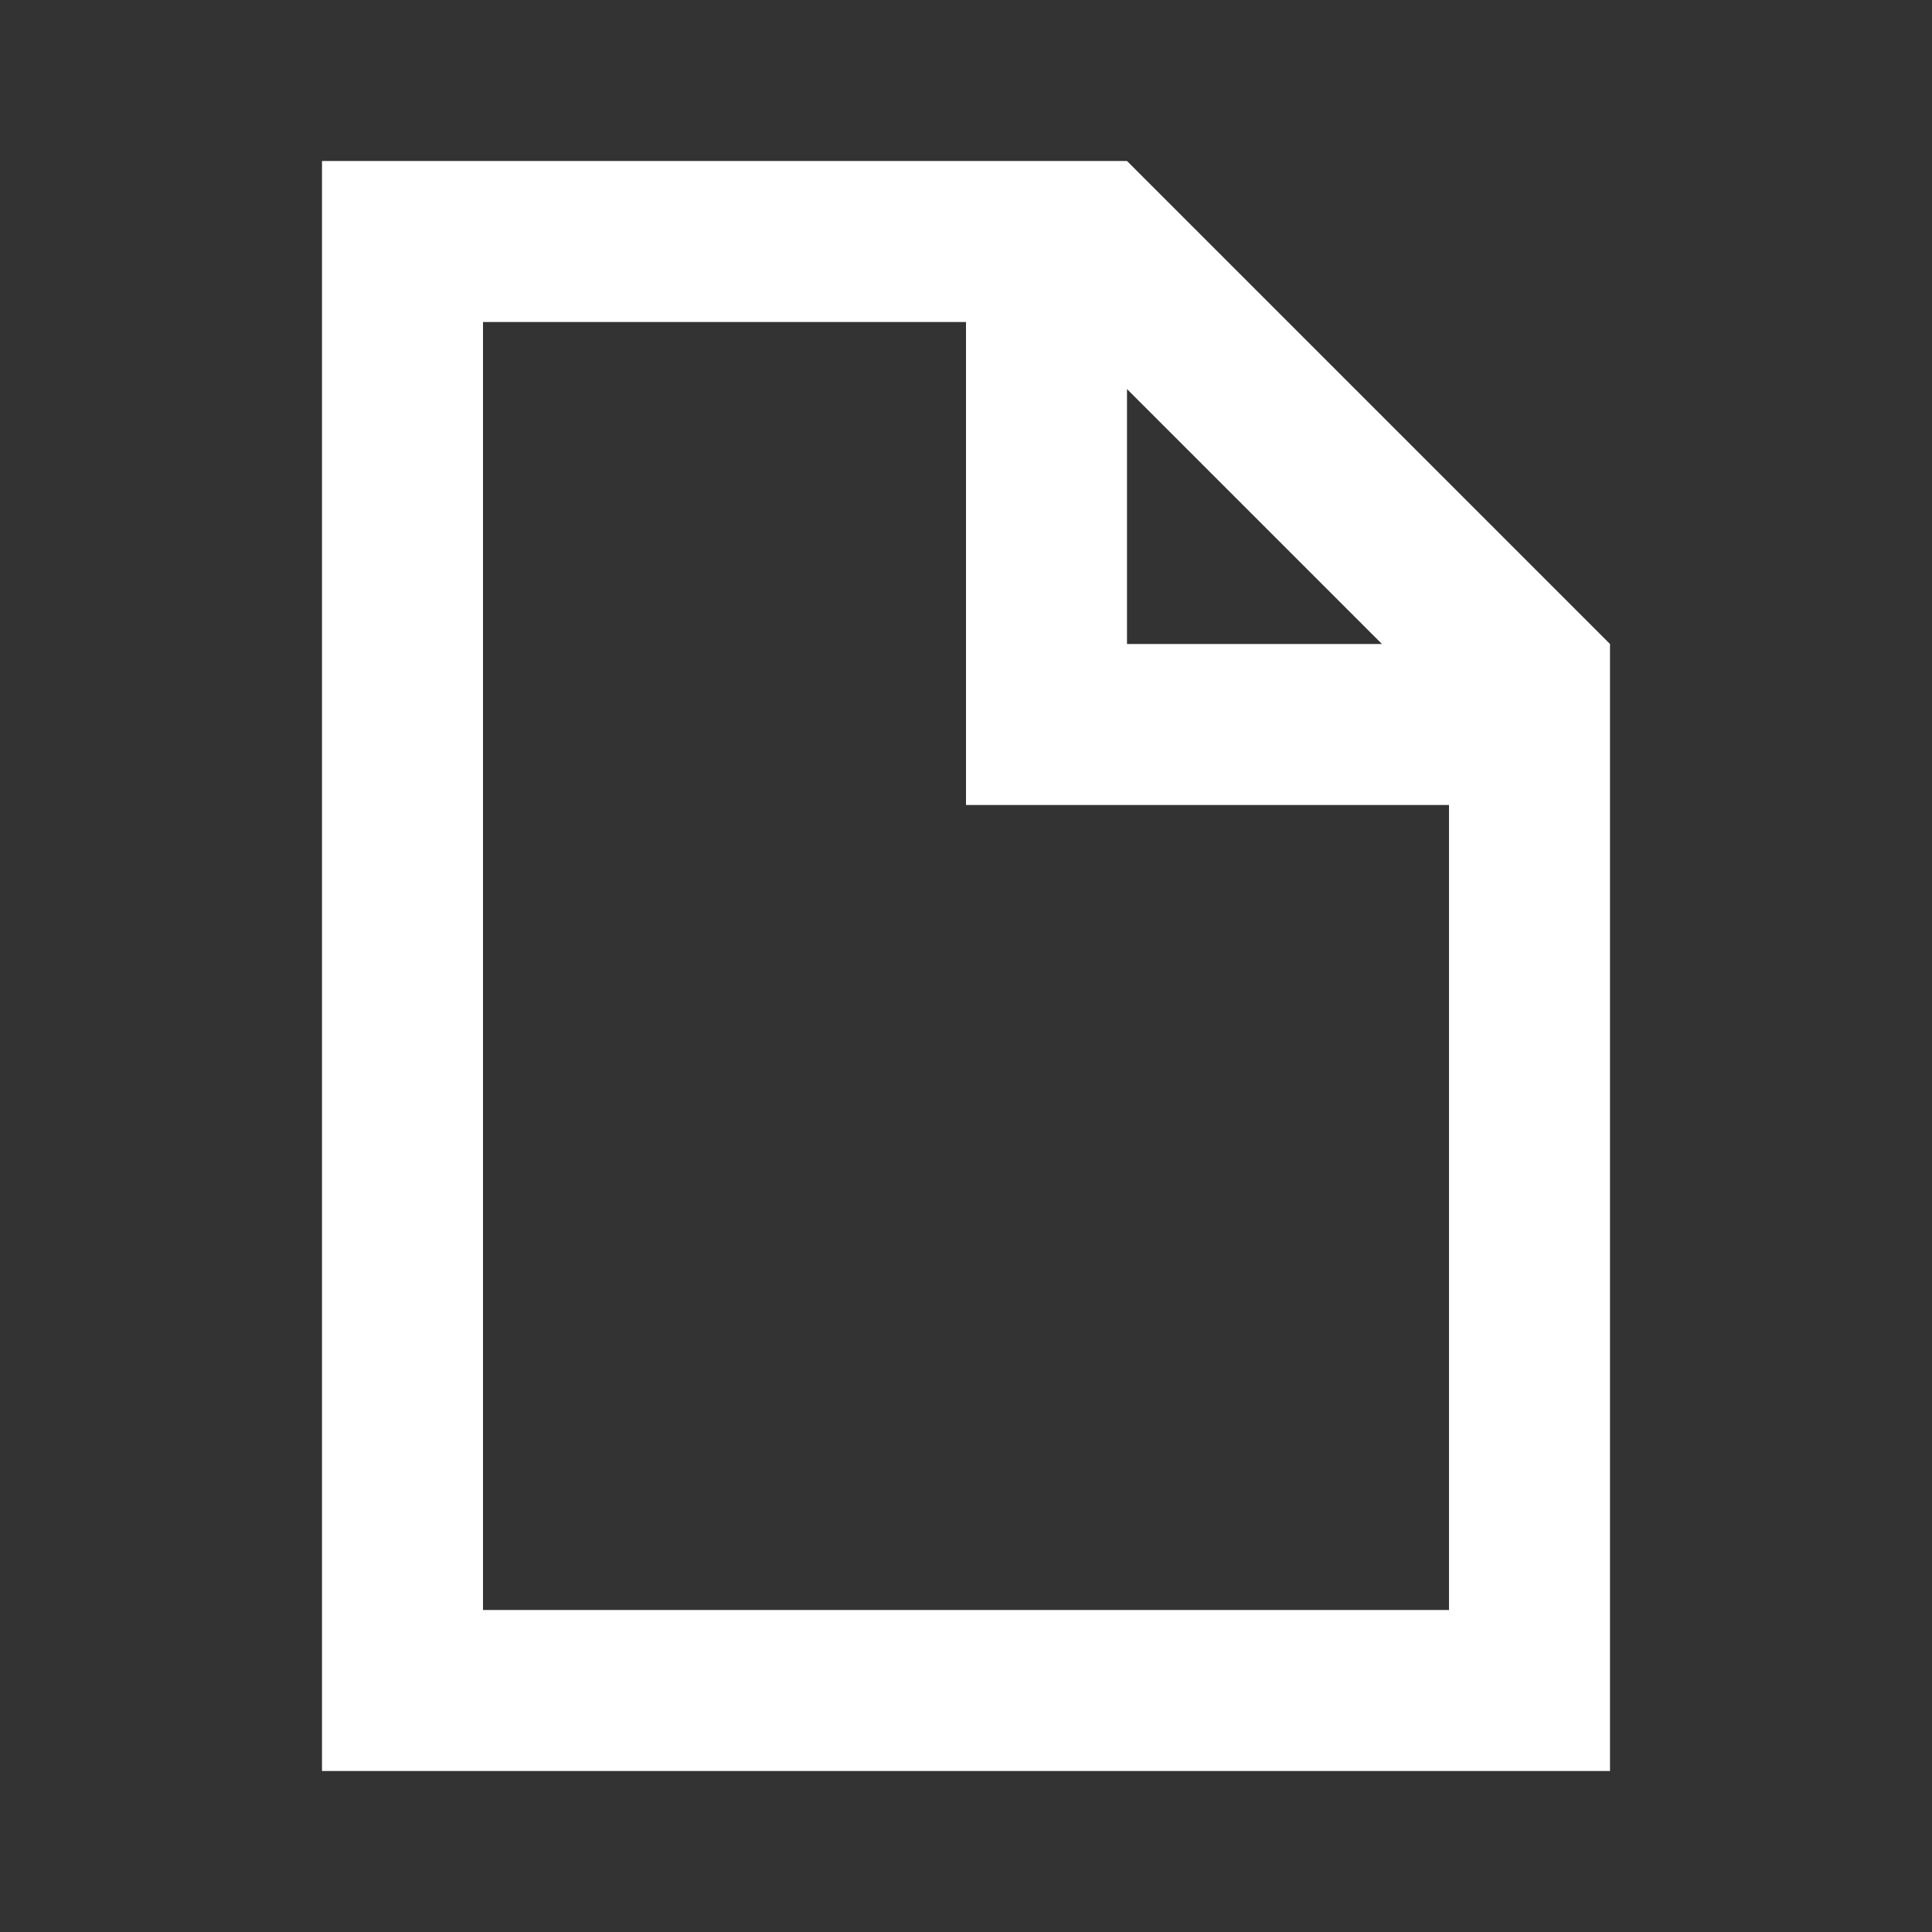 <?xml version="1.0" encoding="UTF-8"?>
<svg width="24px" height="24px" viewBox="0 0 24 24" version="1.1" xmlns="http://www.w3.org/2000/svg" xmlns:xlink="http://www.w3.org/1999/xlink">
    <rect x="0" y="0" width="24" height="24" fill="#333333" stroke="none"/>
    <!-- Generator: Sketch 59.1 (86144) - https://sketch.com -->
    <title>light / Page</title>
    <desc>Created with Sketch.</desc>
    <defs>
        <path d="M12,0 L2,0 L2,20 L18,20 L18,6 L12,0 Z M12,2.833 L15.167,6 L12,6 L12,2.833 Z M16,18 L4,18 L4,2 L10,2 L10,8 L16,8 L16,18 Z" id="path-1"></path>
    </defs>
    <g id="light-/-Page" stroke="none" stroke-width="1" fill="none" fill-rule="evenodd">
        <g id="Page" transform="translate(2, 2)">
            <rect id="Rectangle-path" fill="#FFFFFF" fill-rule="nonzero" opacity="0" x="0" y="0" width="20" height="20"></rect>
            <mask id="mask-2" fill="white">
                <use xlink:href="#path-1"></use>
            </mask>
            <use id="Mask" fill="#FFFFFF" xlink:href="#path-1"></use>
        </g>
    </g>
</svg>